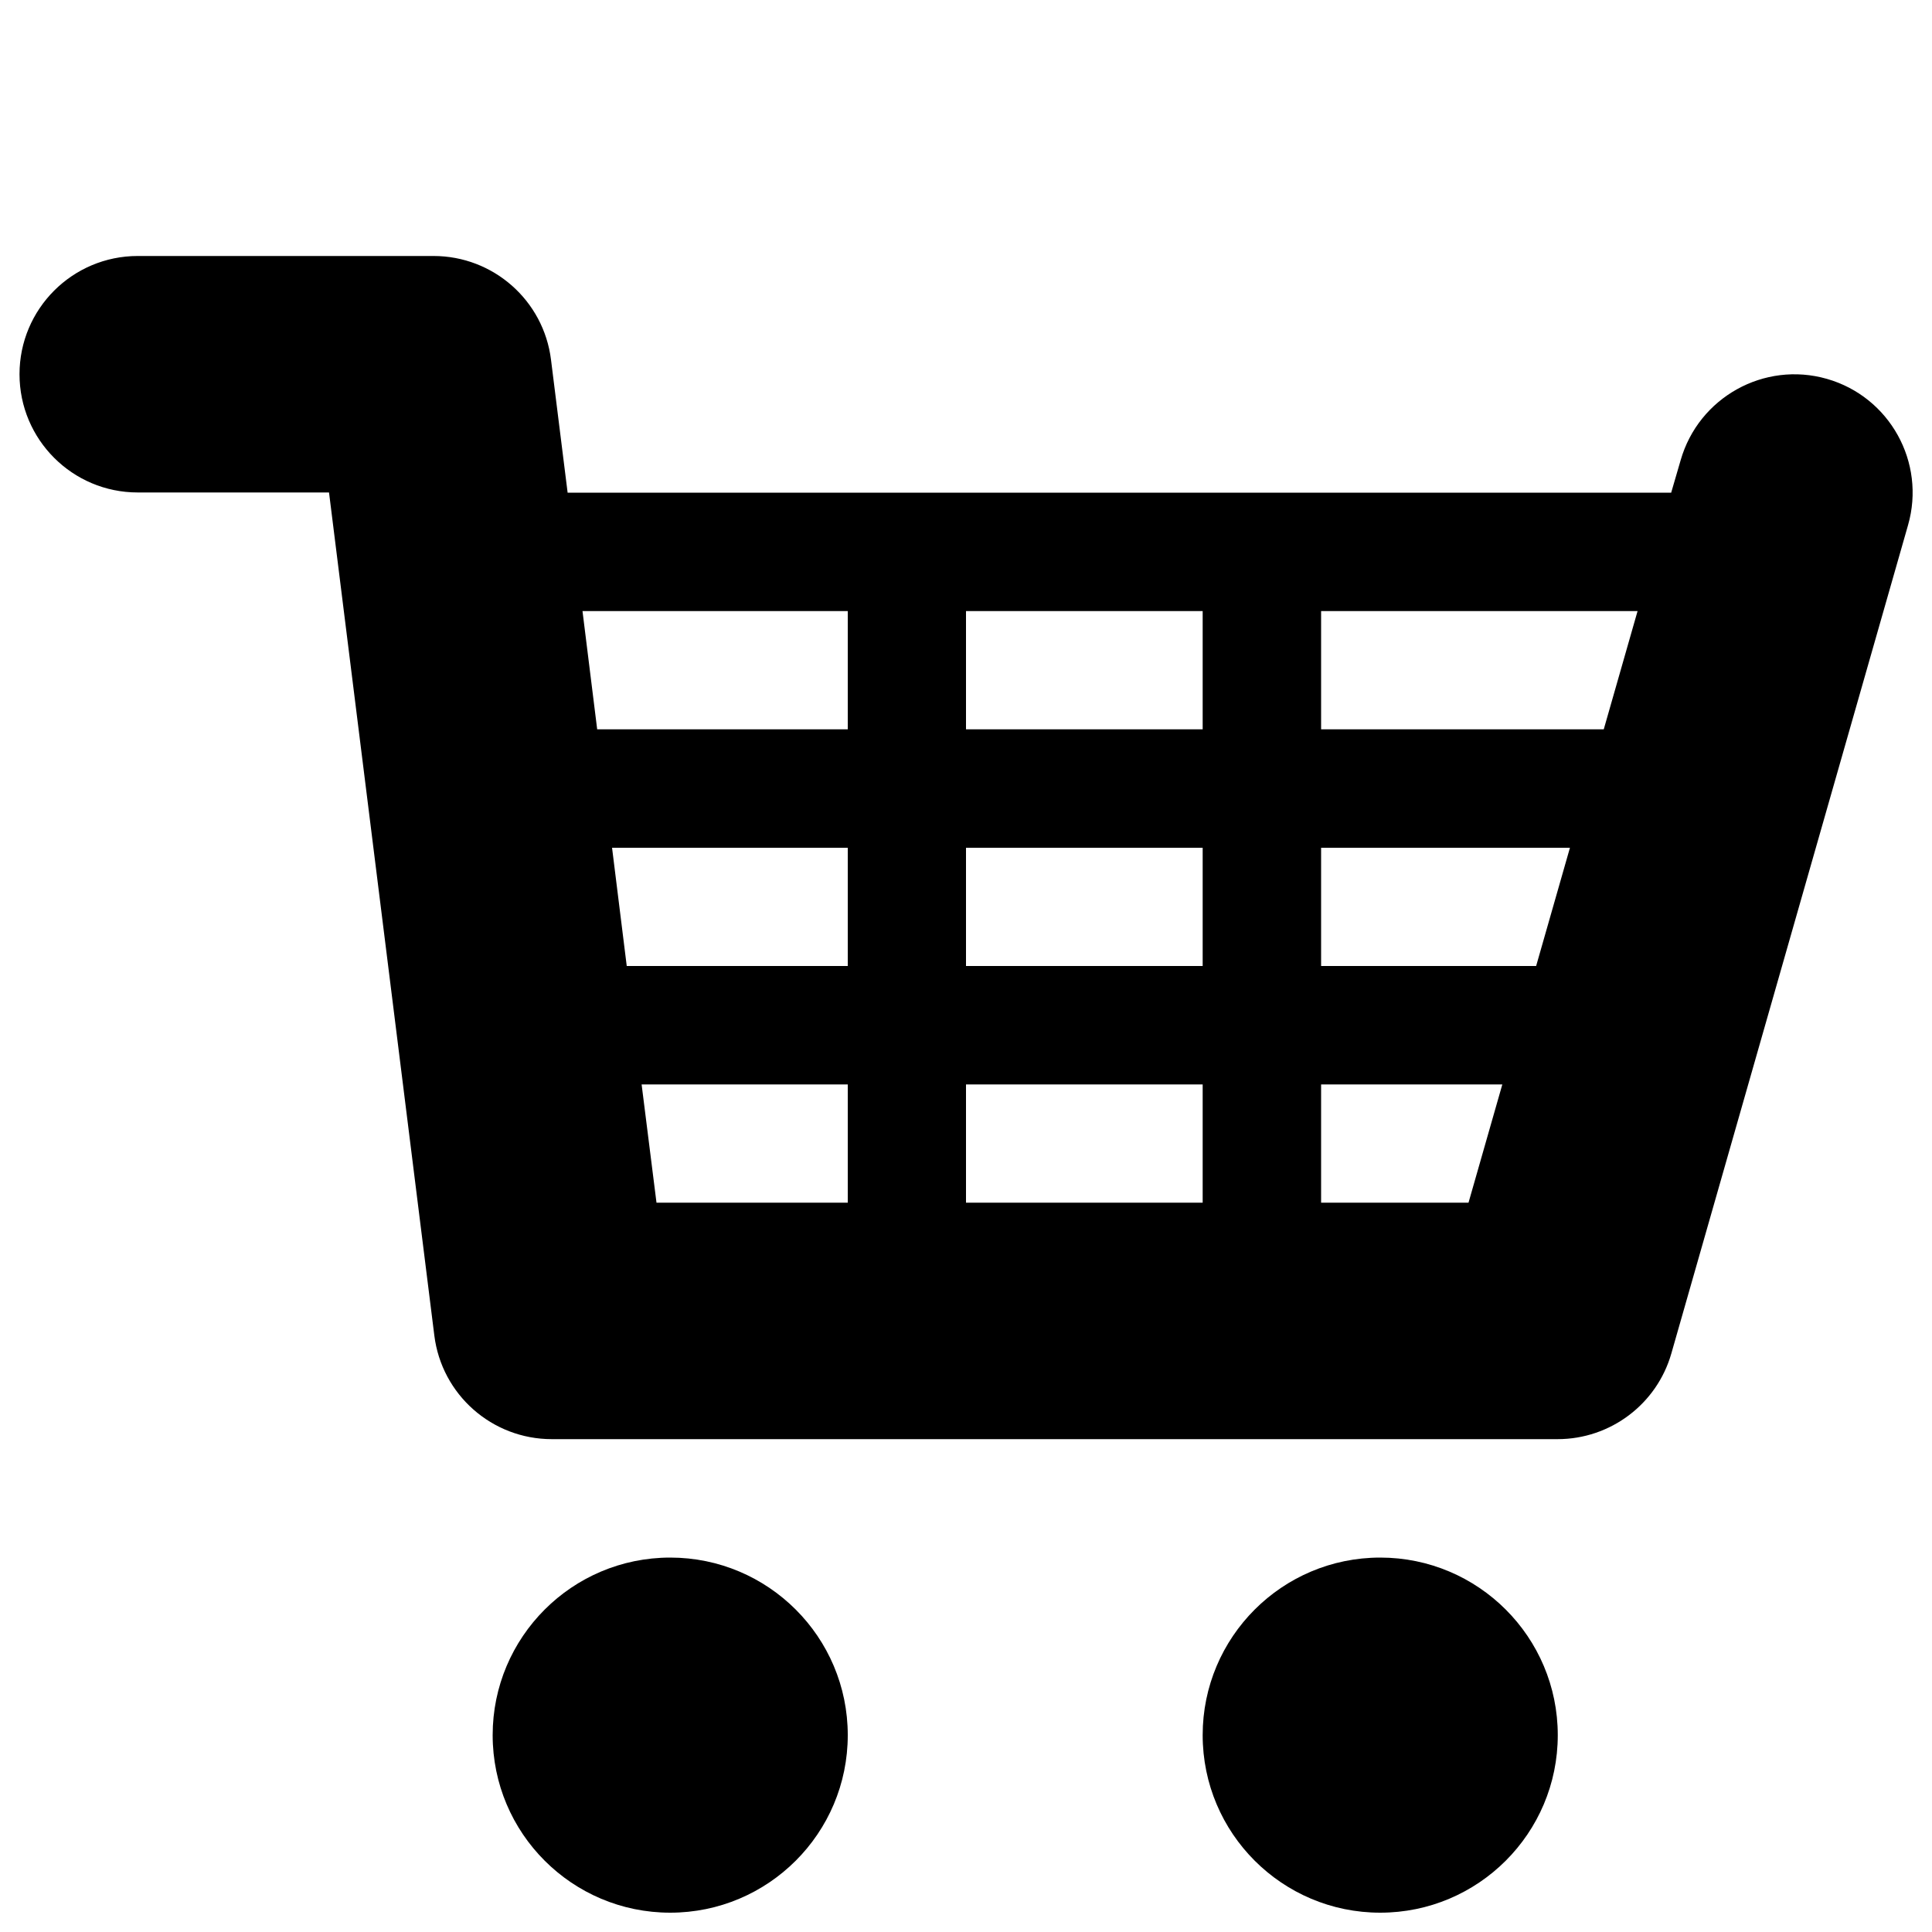 <?xml version="1.0" encoding="utf-8"?>
<!-- Svg Vector Icons : http://www.onlinewebfonts.com/icon -->
<!DOCTYPE svg PUBLIC "-//W3C//DTD SVG 1.1//EN" "http://www.w3.org/Graphics/SVG/1.1/DTD/svg11.dtd">
<svg version="1.1" xmlns="http://www.w3.org/2000/svg" xmlns:xlink="http://www.w3.org/1999/xlink" x="0px" y="0px" viewBox="0 0 1000 1000" enable-background="new 0 0 1000 1000" xml:space="preserve">
<g><path d="M10,10L10,10L10,10z"/><path d="M945.6,196.1c-32.5-9.3-66.4,9.6-75.7,42.1L865,255H293.8l-8.6-68.8c-3.8-30.7-29.9-53.7-60.8-53.7H71.3c-33.8,0-61.2,27.4-61.2,61.2c0,33.8,27.4,61.2,61.2,61.2h99l54.5,436.3c3.8,30.7,29.9,53.7,60.8,53.7h520.6c27.3,0,51.4-18.1,58.9-44.4l122.5-428.7C996.9,239.3,978.1,205.4,945.6,196.1L945.6,196.1z M500,500v-61.2h122.5V500H500z M622.5,561.3v61.2H500v-61.2H622.5z M500,377.5v-61.2h122.5v61.2H500z M301.5,316.3h137.3v61.2H309.1L301.5,316.3z M316.8,438.8h122V500H324.4L316.8,438.8L316.8,438.8z M332.1,561.3h106.7v61.2h-99L332.1,561.3z M760.1,622.5h-76.3v-61.2h93.8L760.1,622.5L760.1,622.5z M795.1,500H683.8v-61.2h128.8L795.1,500L795.1,500z M830.1,377.5H683.8v-61.2h163.8L830.1,377.5L830.1,377.5z M255,898.1c0-50.7,41.1-91.9,91.9-91.9c50.7,0,91.9,41.1,91.9,91.9S397.6,990,346.9,990C296.2,990,255,948.9,255,898.1z M622.5,898.1c0-50.7,41.1-91.9,91.9-91.9c50.7,0,91.9,41.1,91.9,91.9S765.1,990,714.4,990C663.7,990,622.5,948.9,622.5,898.1z"/></g>
</svg>